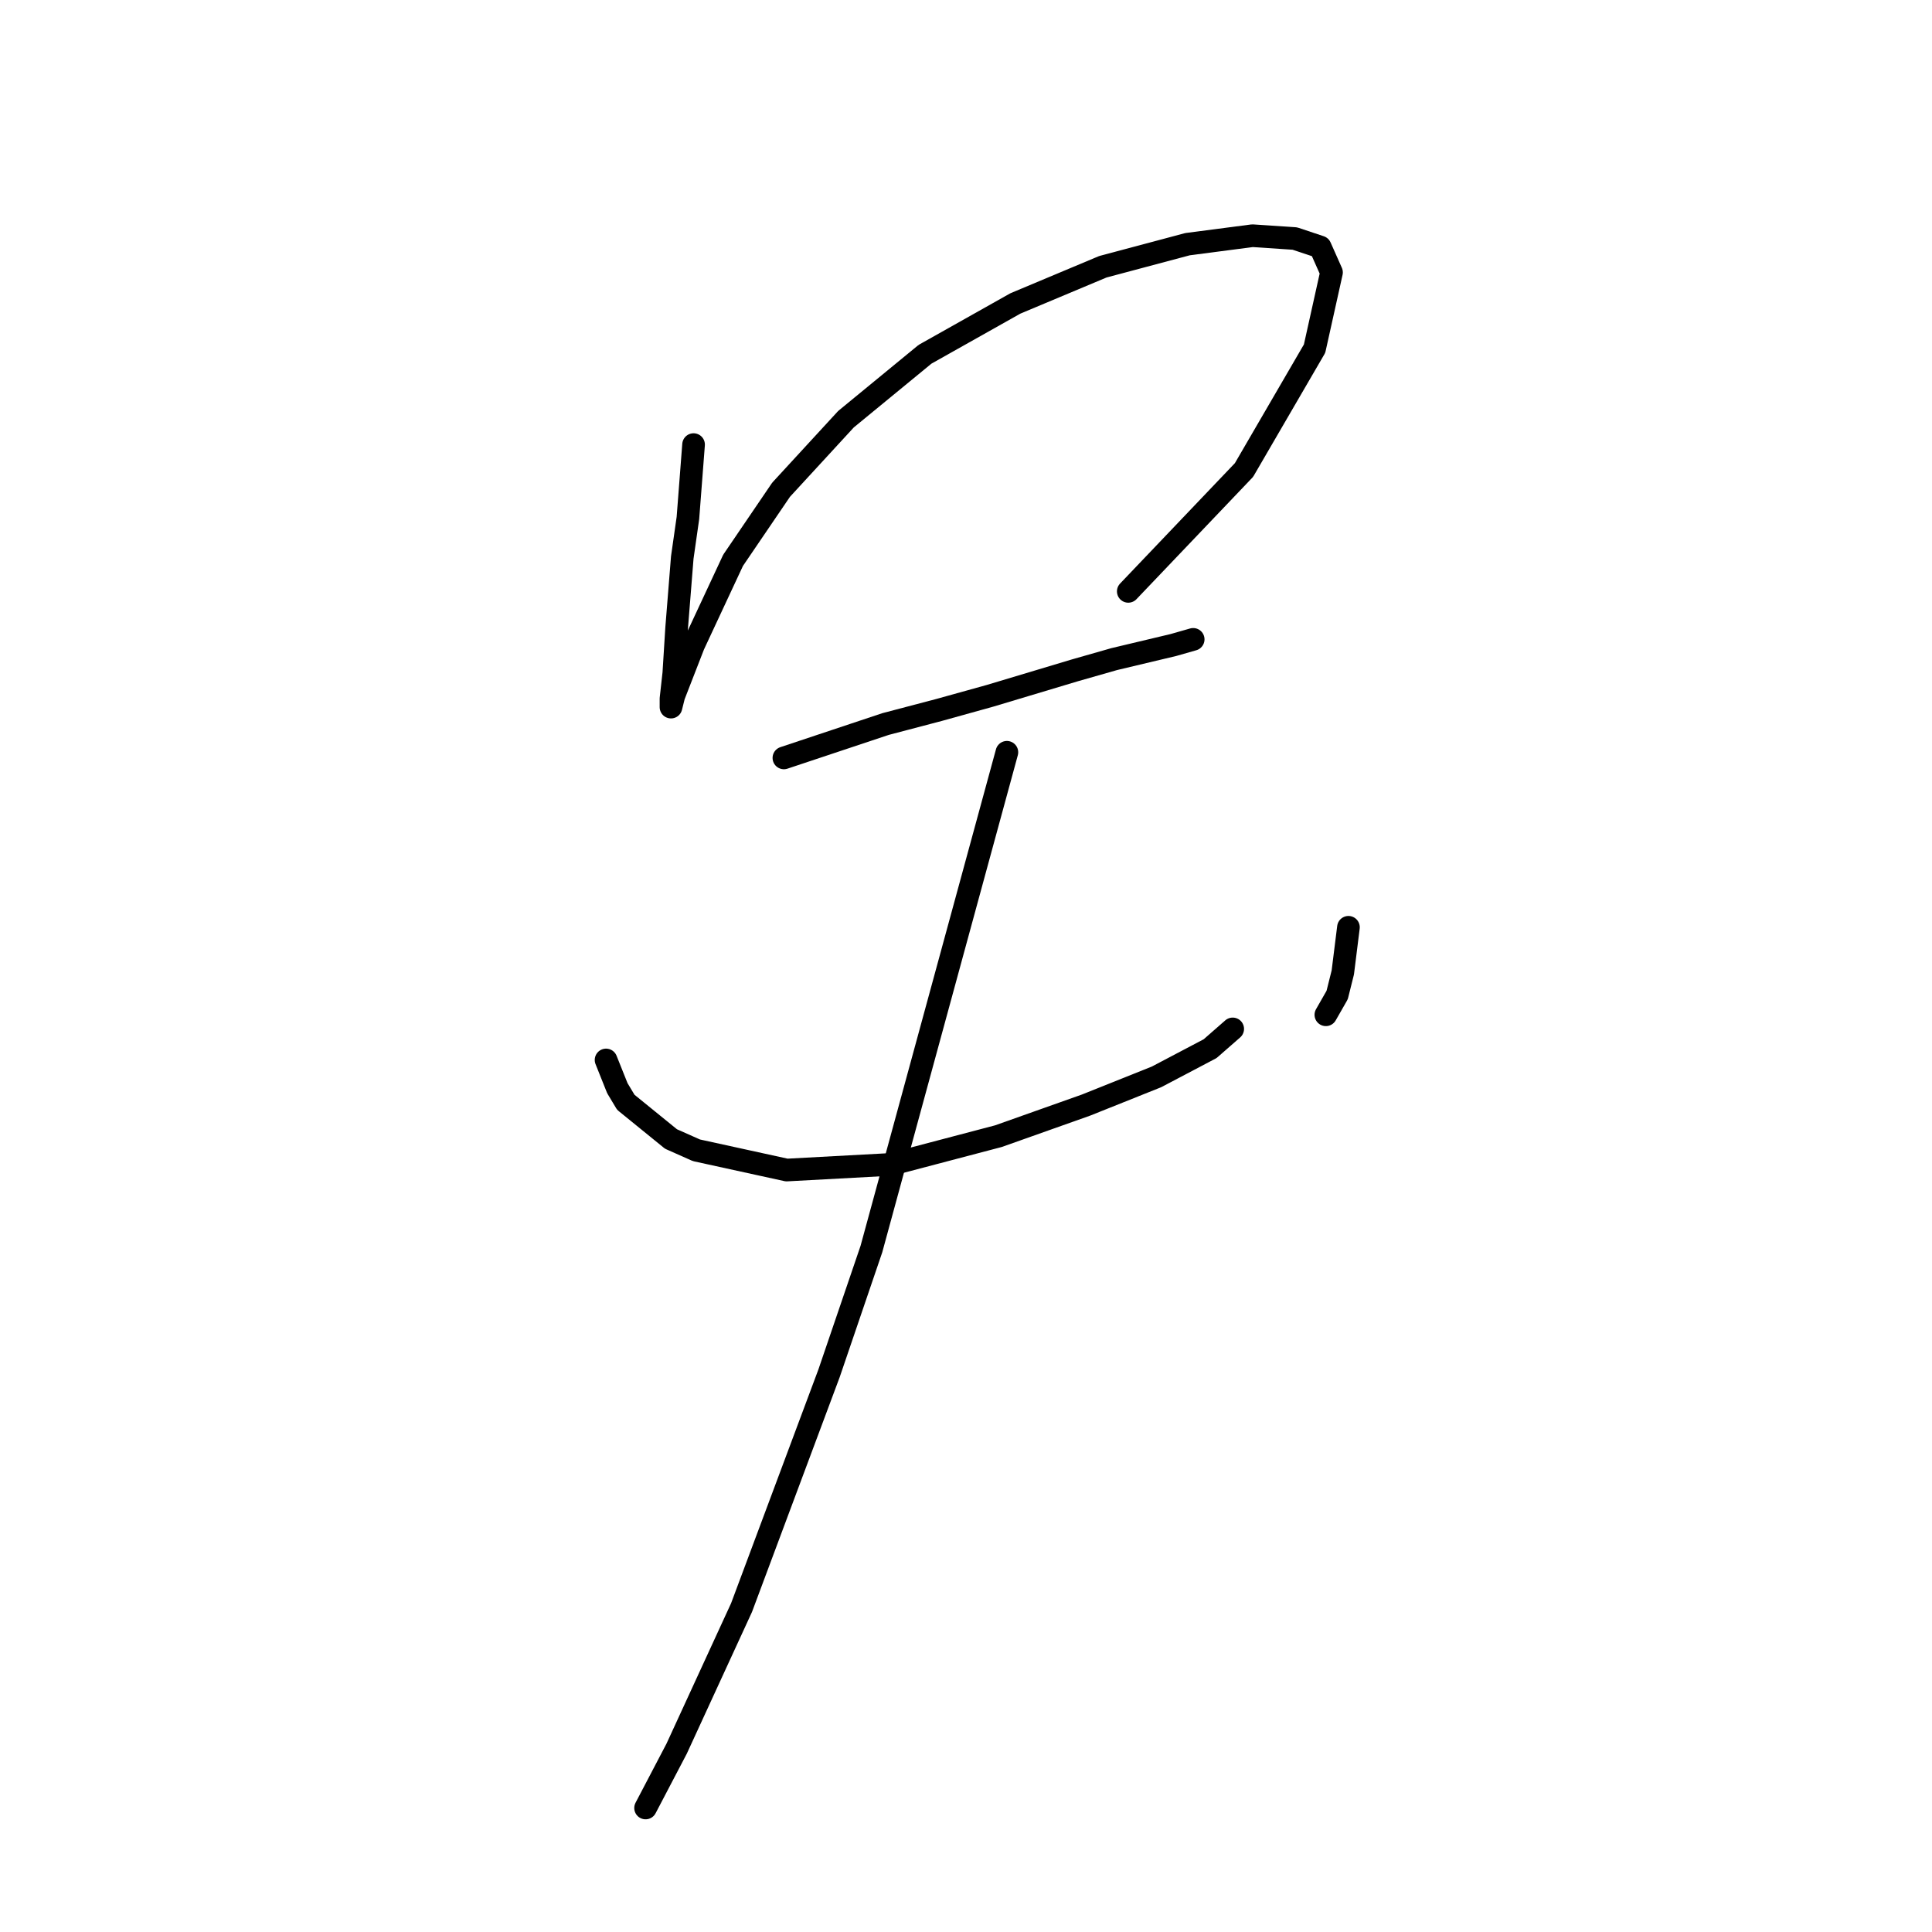 <?xml version="1.0" standalone="no"?>
    <svg width="256" height="256" xmlns="http://www.w3.org/2000/svg" version="1.1">
    <polyline stroke="black" stroke-width="3" stroke-linecap="round" fill="transparent" stroke-linejoin="round" points="91.901 58.911 91.527 63.773 91.153 68.636 90.405 73.872 89.657 83.223 89.283 89.207 88.909 92.574 88.909 93.696 89.283 92.199 91.901 85.467 97.137 74.246 103.496 64.895 112.099 55.544 122.572 46.942 134.541 40.209 146.135 35.347 157.356 32.355 165.959 31.232 171.57 31.607 174.936 32.729 176.432 36.095 174.188 46.194 164.837 62.277 149.502 78.36 149.502 78.36 " />
        <polyline stroke="black" stroke-width="3" stroke-linecap="round" fill="transparent" stroke-linejoin="round" points="103.87 100.428 110.603 98.184 117.335 95.94 124.442 94.07 131.174 92.199 142.395 88.833 147.632 87.337 155.486 85.467 158.104 84.719 158.104 84.719 " />
        <polyline stroke="black" stroke-width="3" stroke-linecap="round" fill="transparent" stroke-linejoin="round" points="80.306 140.449 81.054 142.32 81.802 144.19 82.924 146.06 88.909 150.922 92.275 152.418 104.244 155.037 118.083 154.289 132.296 150.548 143.891 146.434 153.242 142.694 160.349 138.953 163.341 136.335 163.341 136.335 " />
        <polyline stroke="black" stroke-width="3" stroke-linecap="round" fill="transparent" stroke-linejoin="round" points="178.676 122.87 178.302 125.862 177.928 128.854 177.18 131.847 175.684 134.465 175.684 134.465 " />
        <polyline stroke="black" stroke-width="3" stroke-linecap="round" fill="transparent" stroke-linejoin="round" points="133.418 99.68 124.442 132.595 115.465 165.51 109.854 181.967 98.26 213.011 89.657 231.713 85.542 239.568 85.542 239.568 " />
        </svg>